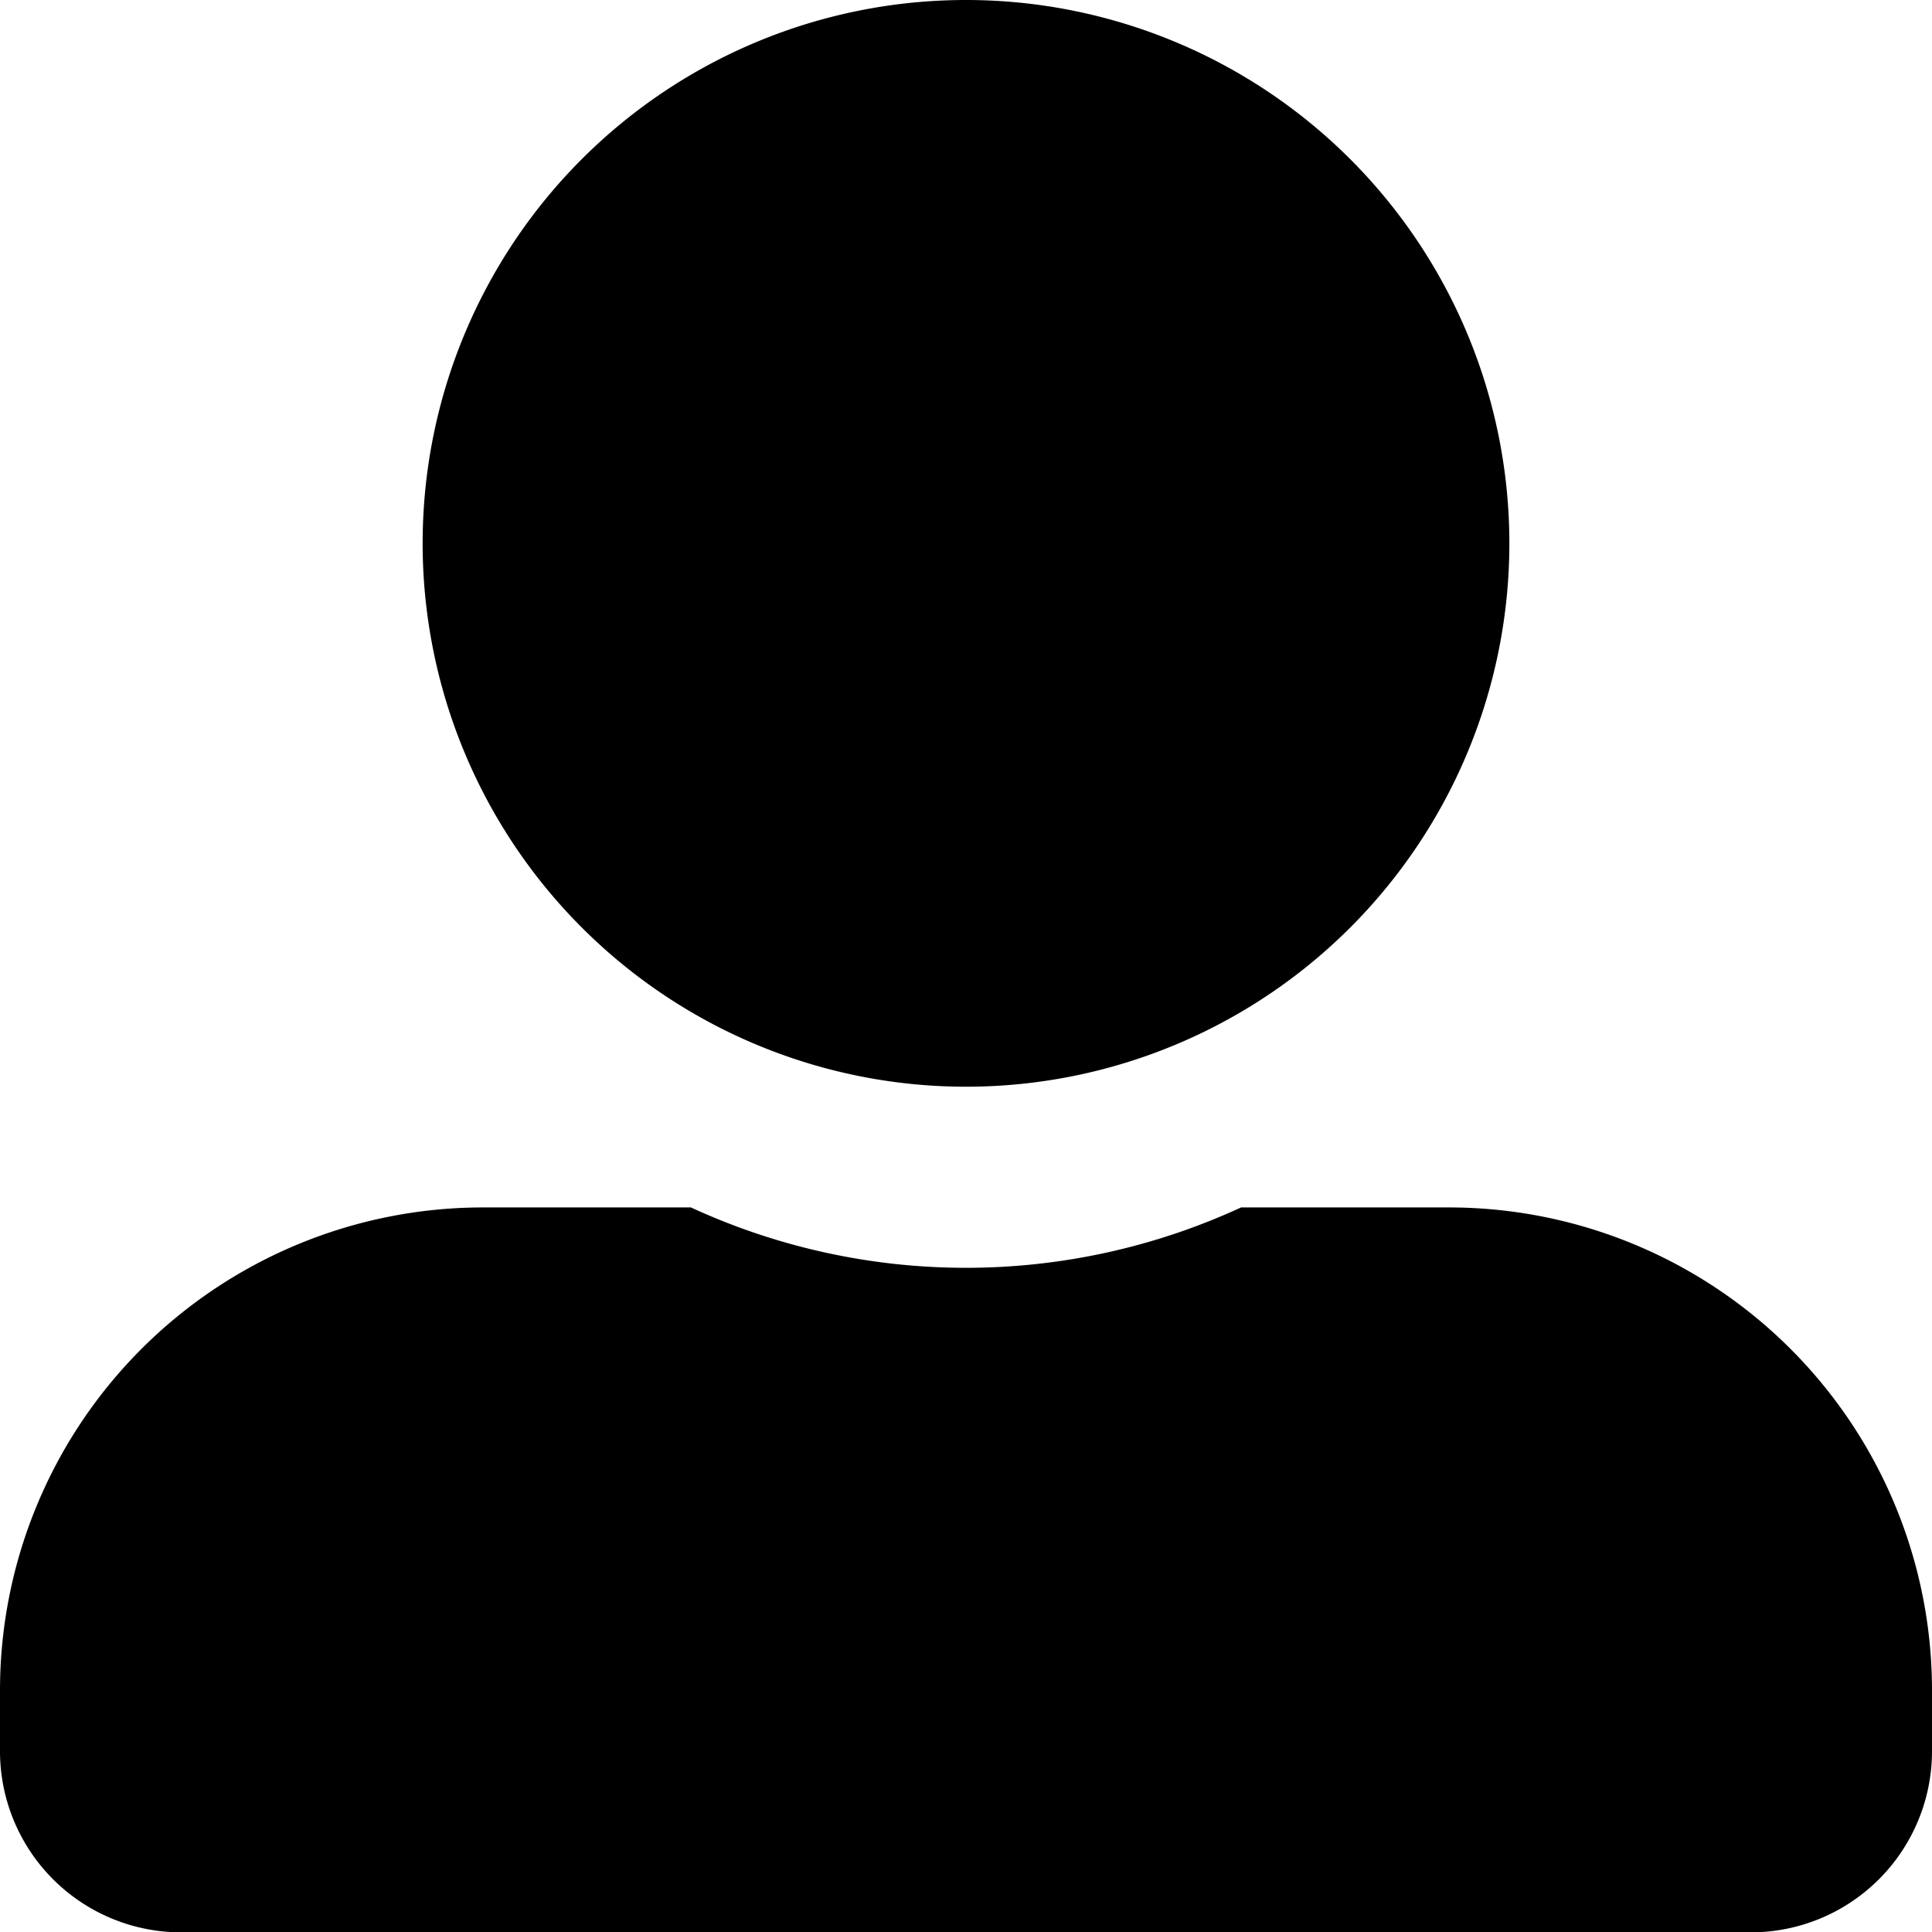 <svg xmlns="http://www.w3.org/2000/svg" width="16.548" height="16.548" viewBox="0 0 16.548 16.548">
  <path id="user" d="M8.274,9.308A4.654,4.654,0,1,0,3.62,4.654,4.655,4.655,0,0,0,8.274,9.308Zm4.137,1.034H10.63a5.626,5.626,0,0,1-4.712,0H4.137A4.137,4.137,0,0,0,0,14.479V15a1.552,1.552,0,0,0,1.551,1.551H15A1.552,1.552,0,0,0,16.548,15v-.517A4.137,4.137,0,0,0,12.411,10.342Z"/>
</svg>
